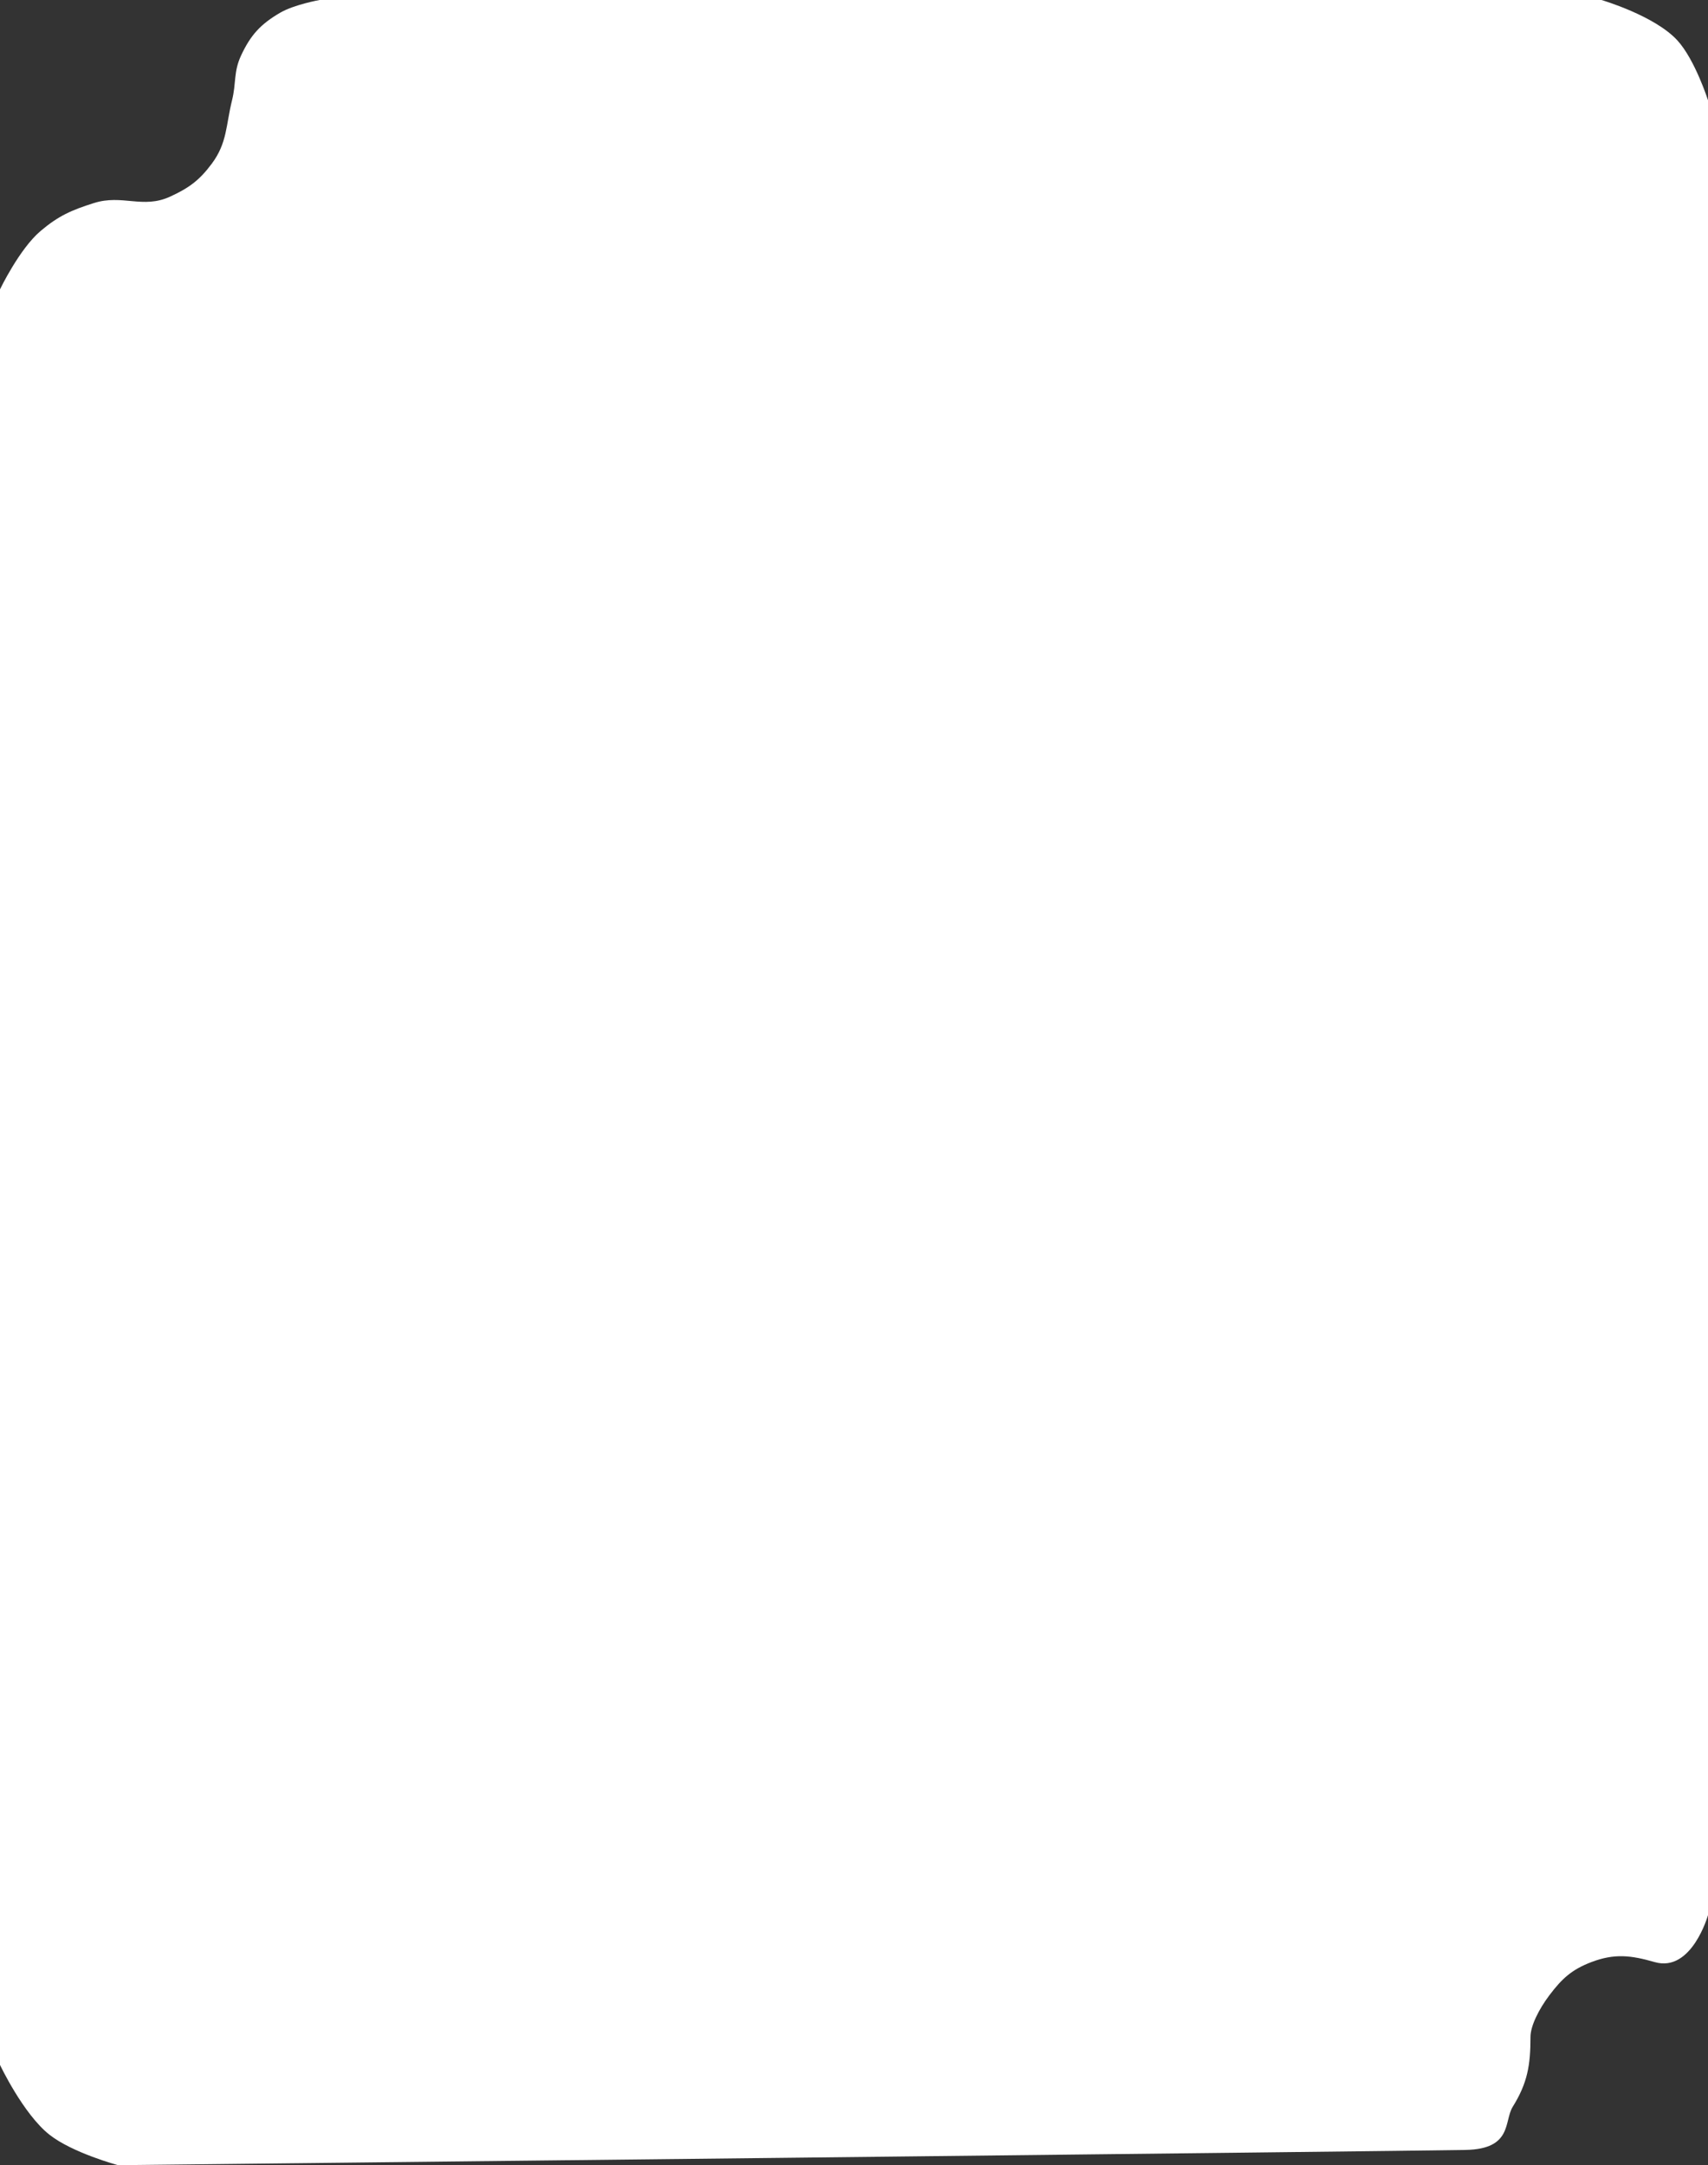 <svg width="737" height="934" viewBox="0 0 737 934" fill="none" xmlns="http://www.w3.org/2000/svg">
<rect x="0" y="0" width="737" height="934" fill="#333333" stroke="none"/>
<path d="M0 124.825C0 124.825 8.369 107.381 17.509 99.641C25.242 93.093 30.831 90.659 40.489 87.597C52.752 83.708 61.616 90.21 73.317 84.859C81.481 81.126 86.008 77.827 91.373 70.625C98.076 61.626 97.43 54.146 100.127 43.251C101.961 35.843 100.755 31.015 103.957 24.089C108.085 15.161 112.418 10.417 120.918 5.475C126.936 1.976 137.88 0 137.88 0H691.04C691.04 0 714.105 6.753 723.869 17.519C731.446 25.875 737 43.251 737 43.251V826.147C737 826.147 730 851 714.02 846.403C703.752 843.45 696.648 842.6 686.663 846.403C678.273 849.599 674.02 853.472 668.607 860.638C663.937 866.821 660.4 874 660.4 878.705C660.4 890.838 659.146 898.513 652.74 908.816C648.895 915 652.74 927 632.496 927.43C612.252 927.86 50.884 934 50.884 934C50.884 934 31.251 928.687 21.338 920.86C10.029 911.931 0 890.749 0 890.749V124.825Z" fill="white"/>
</svg>
